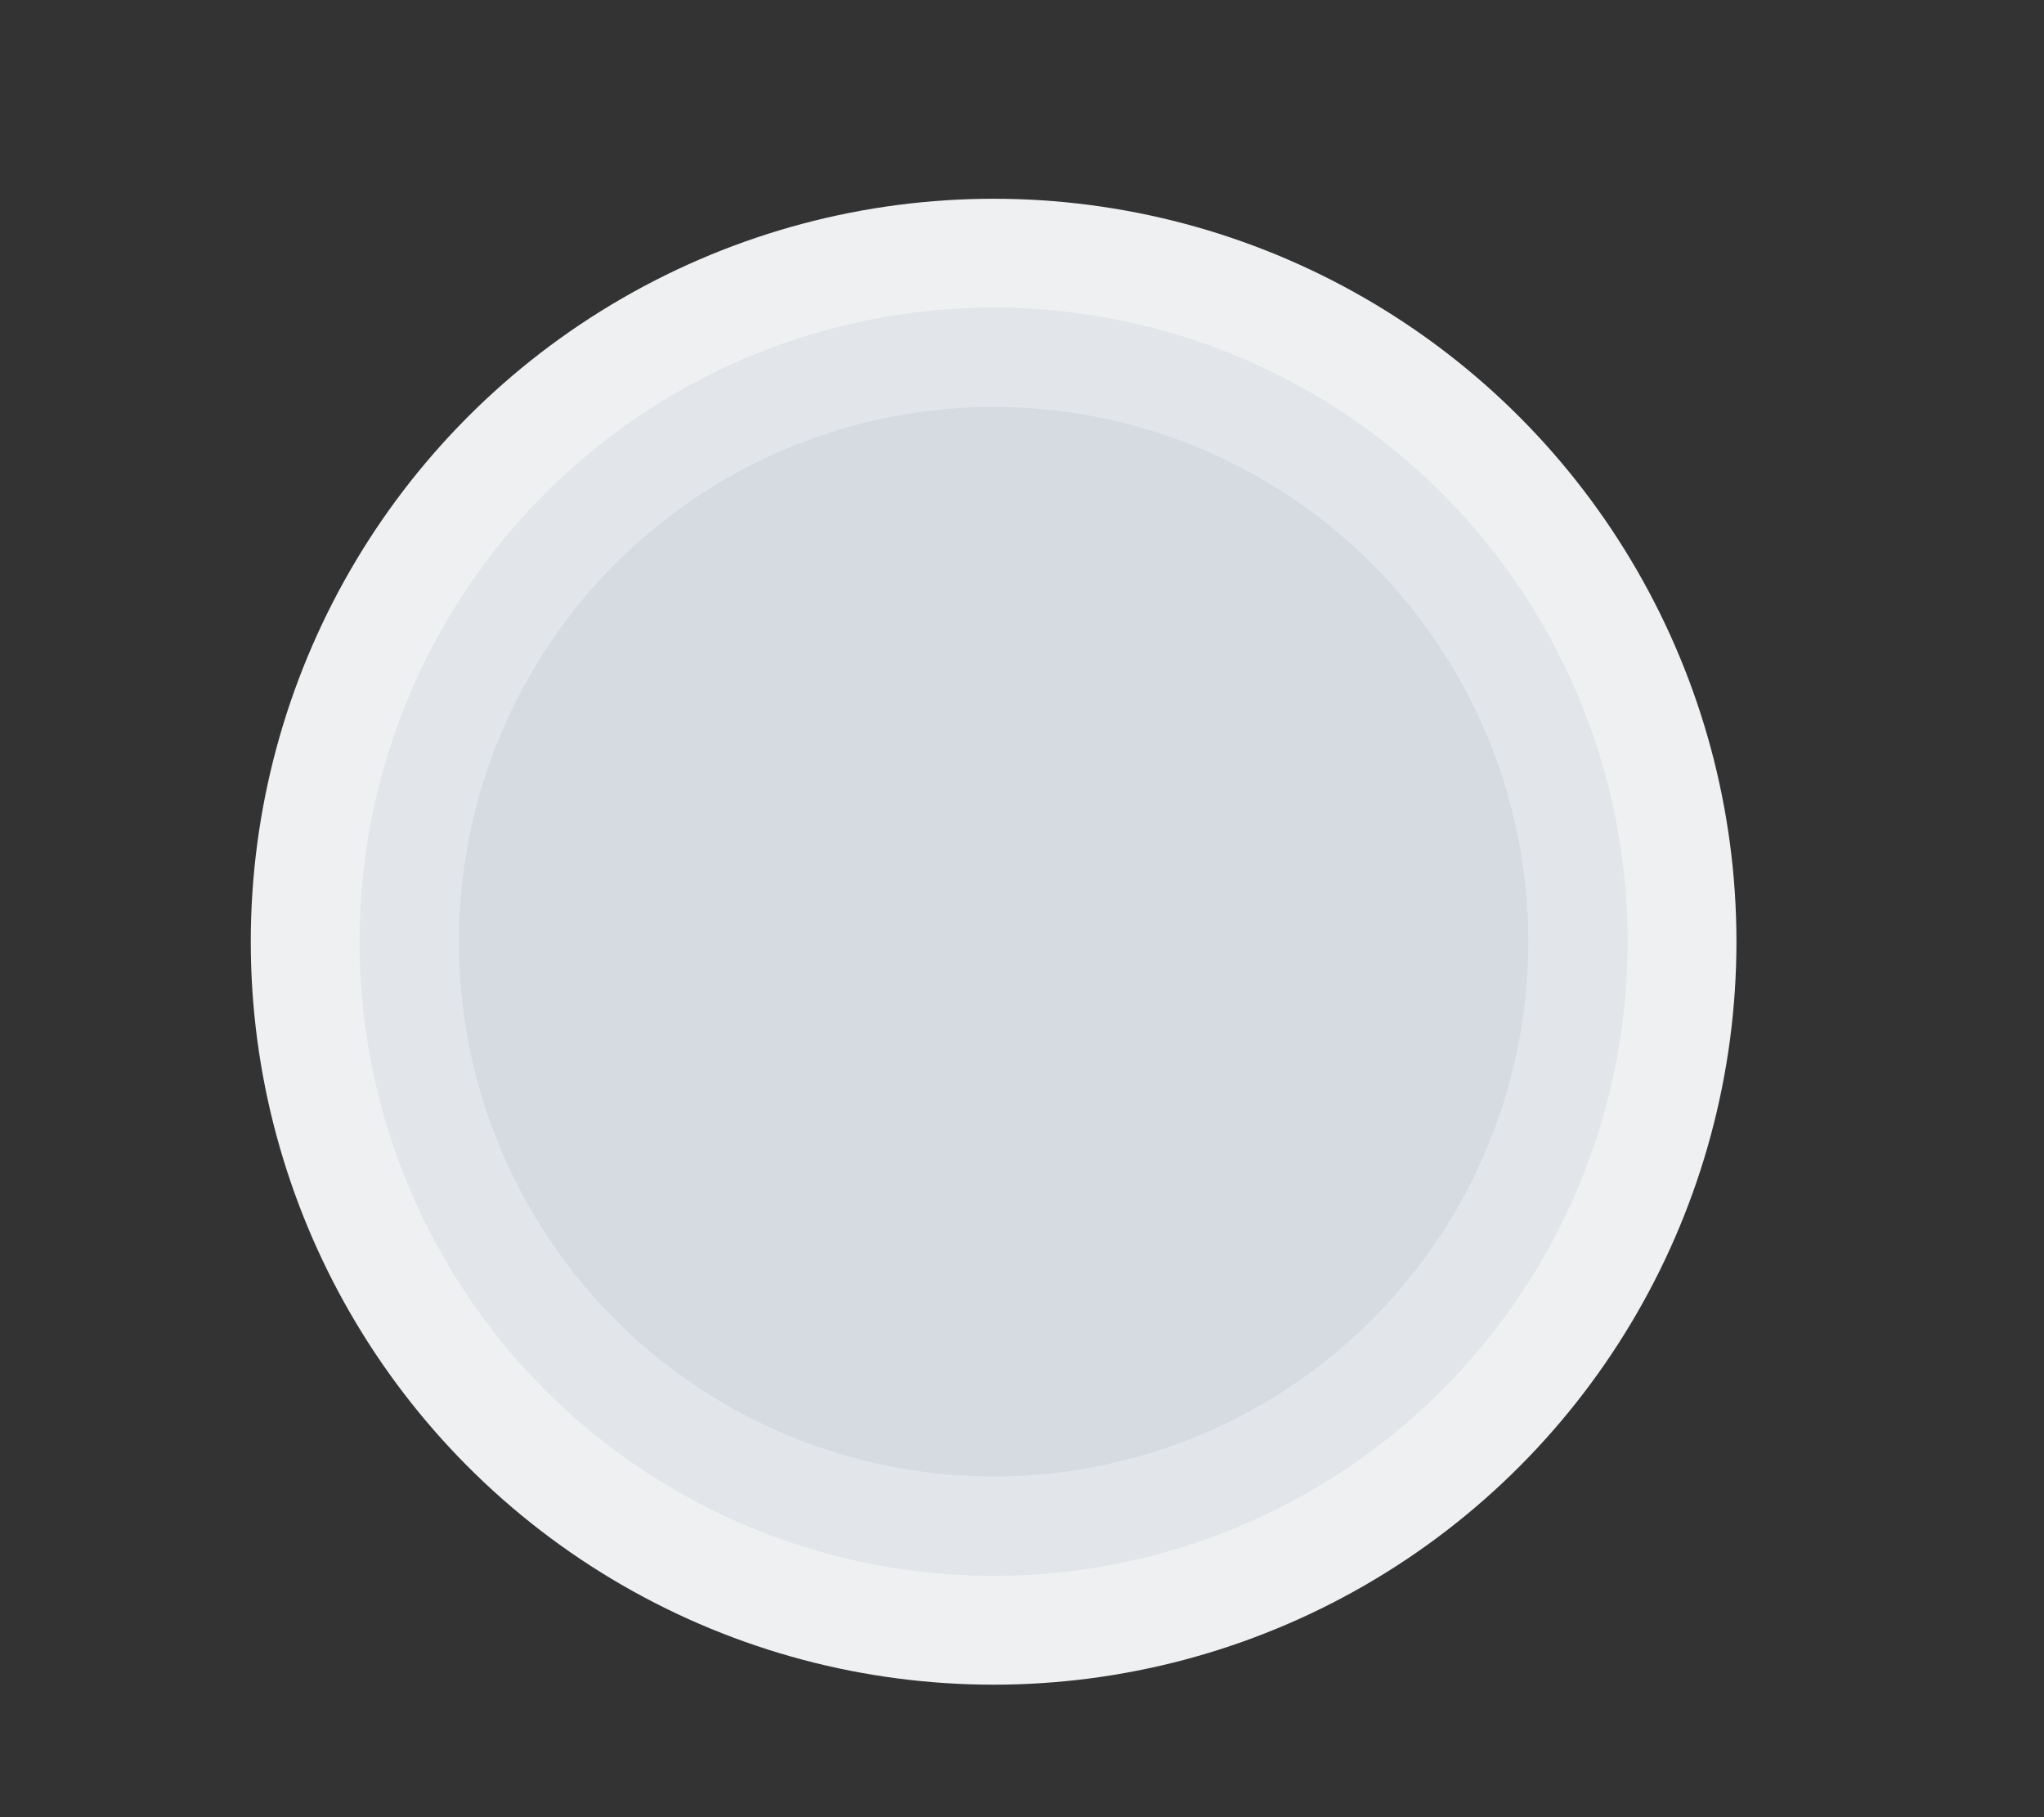 <svg width="432" height="384" viewBox="0 0 432 384" fill="none" xmlns="http://www.w3.org/2000/svg">
<rect x="0" y="0" width="432" height="384" fill="#333333" stroke="none"/>
<g clip-path="url(#clip0)">
<circle cx="210" cy="199" r="157" fill="#EEF0F2"/>
<circle cx="210" cy="199" r="134" fill="#E2E5E9"/>
<circle cx="210" cy="199" r="113" fill="#D6DBE1"/>
<rect x="-20" y="-18" width="460" height="418"/>
</g>
<defs>
<clipPath id="clip0">
<rect width="432" height="384" fill="white"/>
</clipPath>
</defs>
</svg>
